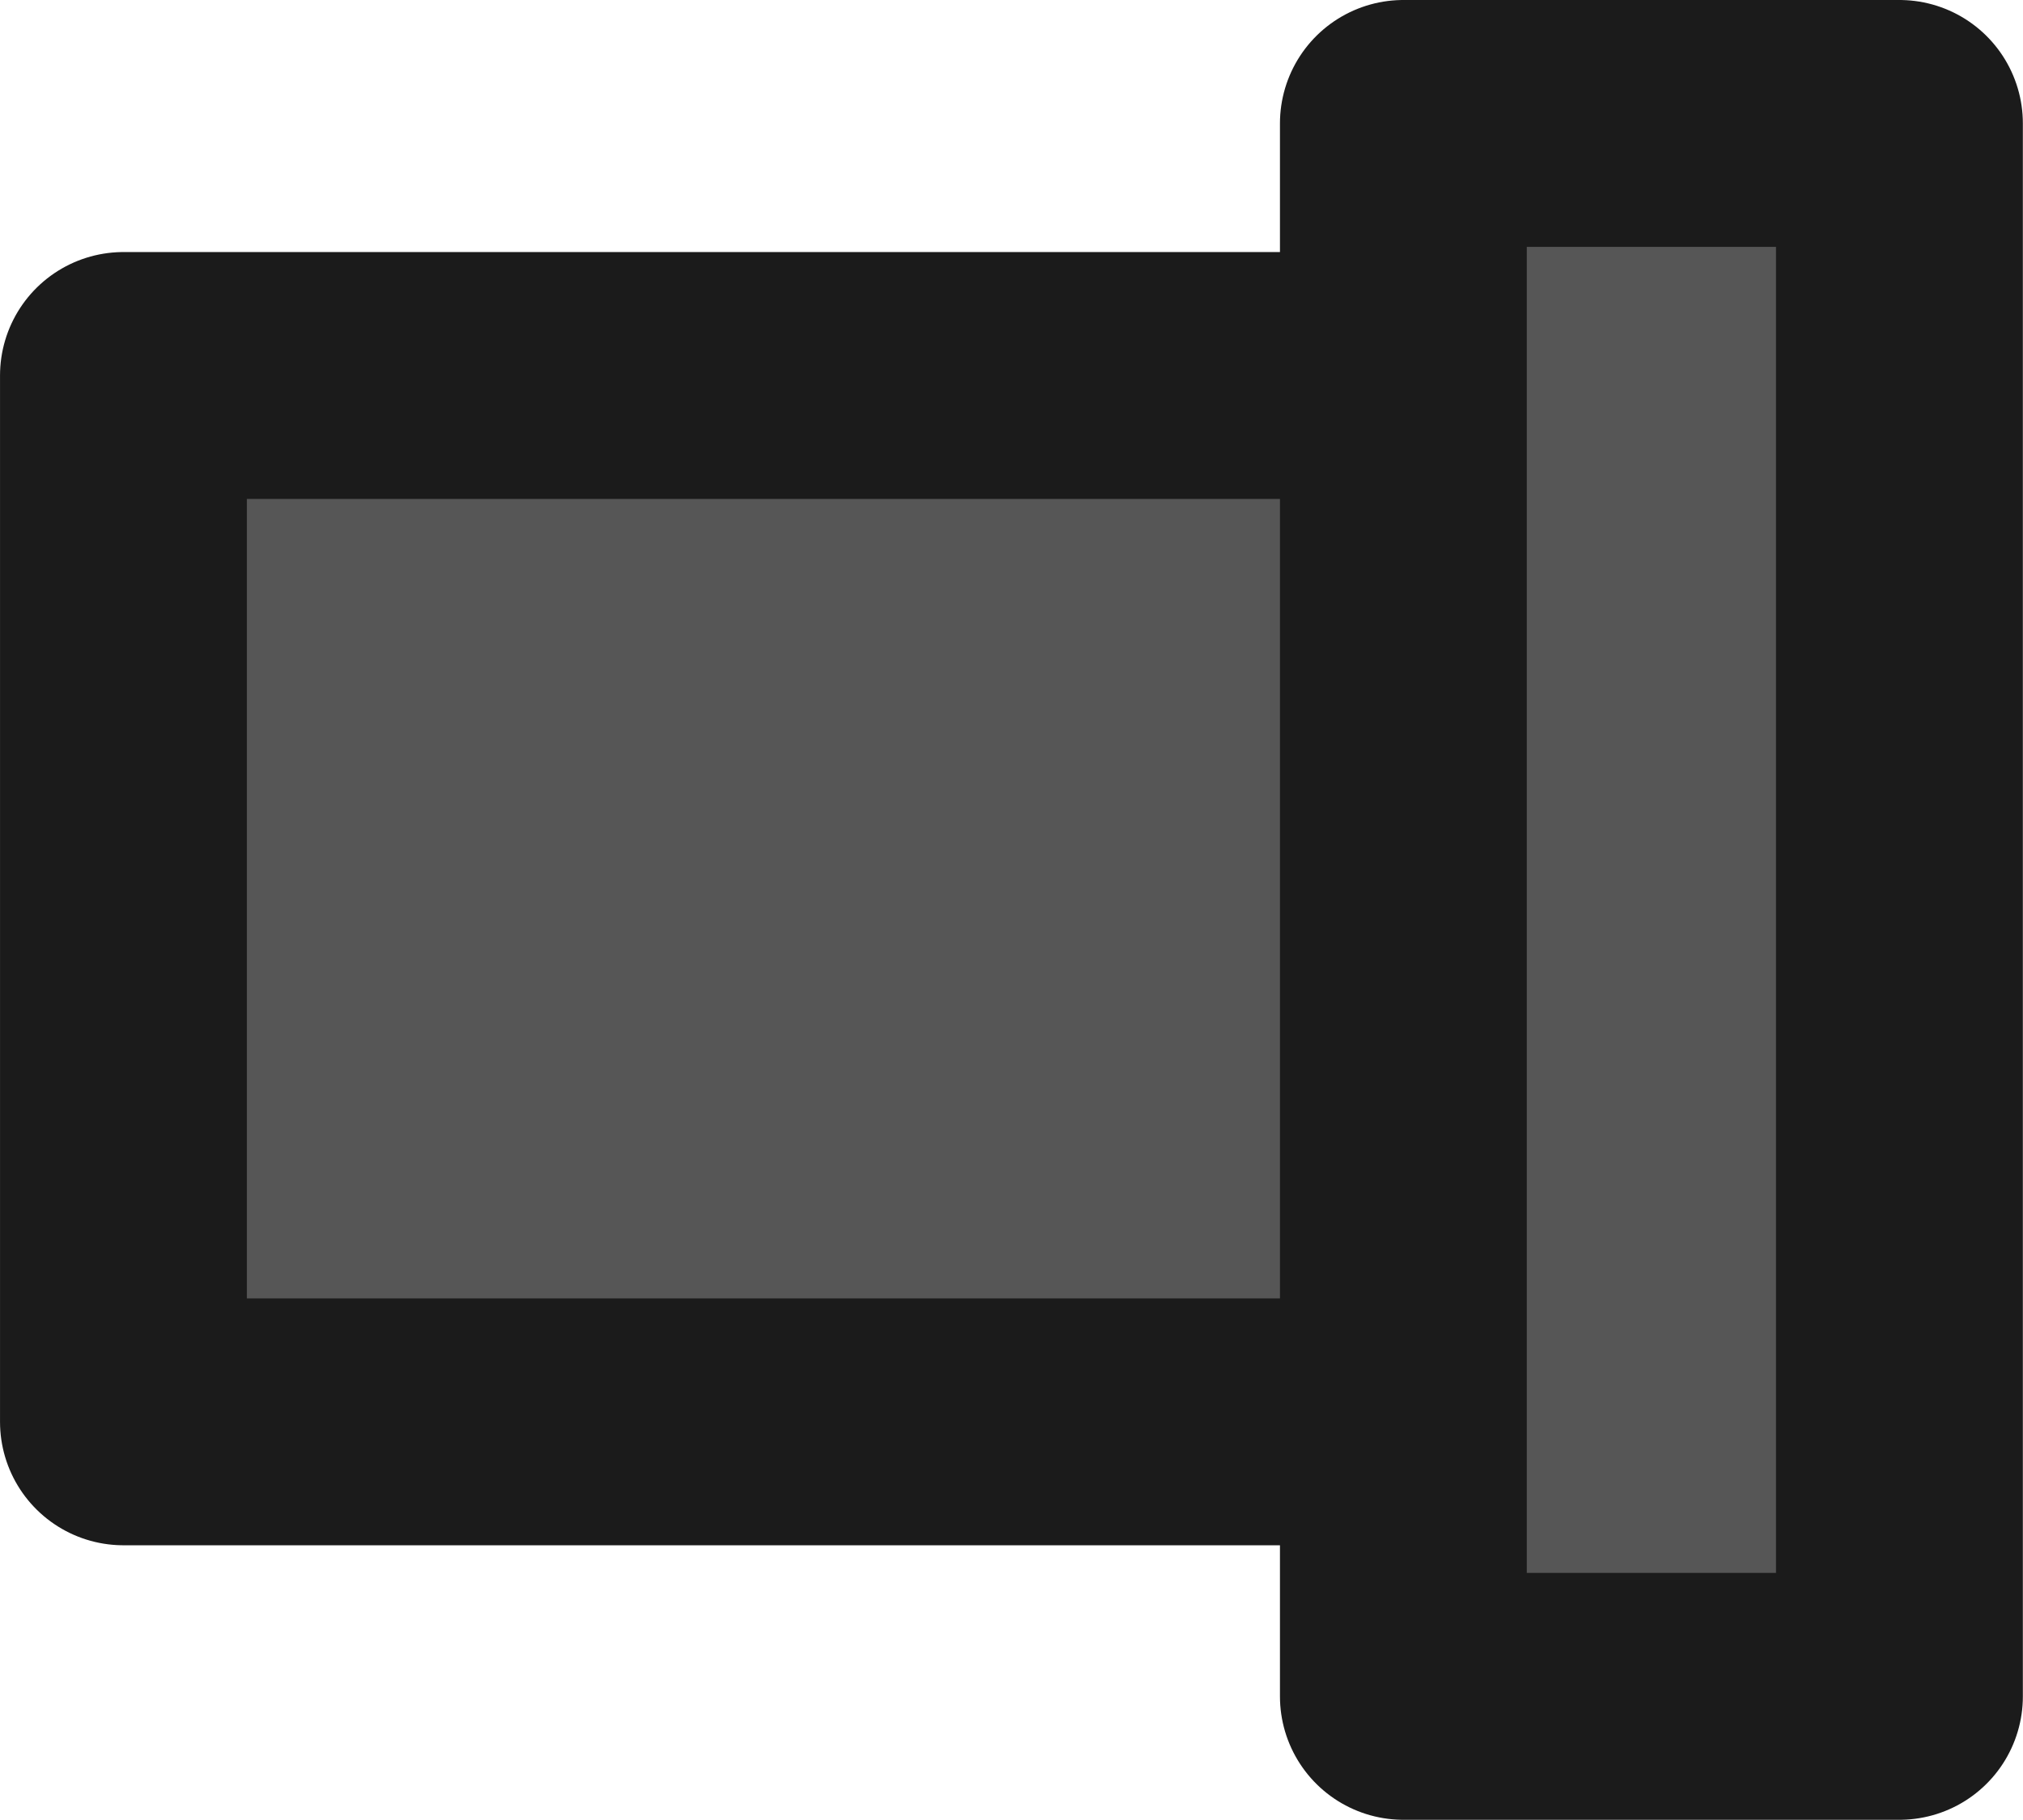 <svg xmlns="http://www.w3.org/2000/svg" width="61.947" height="55.721" viewBox="0 0 16.39 14.743"><path d="M290.65 100.517h12.548v8.477H290.65z" style="fill:#565656;fill-opacity:1;stroke:#1b1b1b;stroke-width:2;stroke-linejoin:round;stroke-dasharray:none;stroke-opacity:1" transform="translate(-289.65 -97.475)"/><path d="M301.02 98.475h4.019v12.743h-4.019z" style="fill:#565656;fill-opacity:1;stroke:#1b1b1b;stroke-width:2;stroke-linejoin:round;stroke-dasharray:none;stroke-opacity:1" transform="translate(-289.65 -97.475)"/></svg>